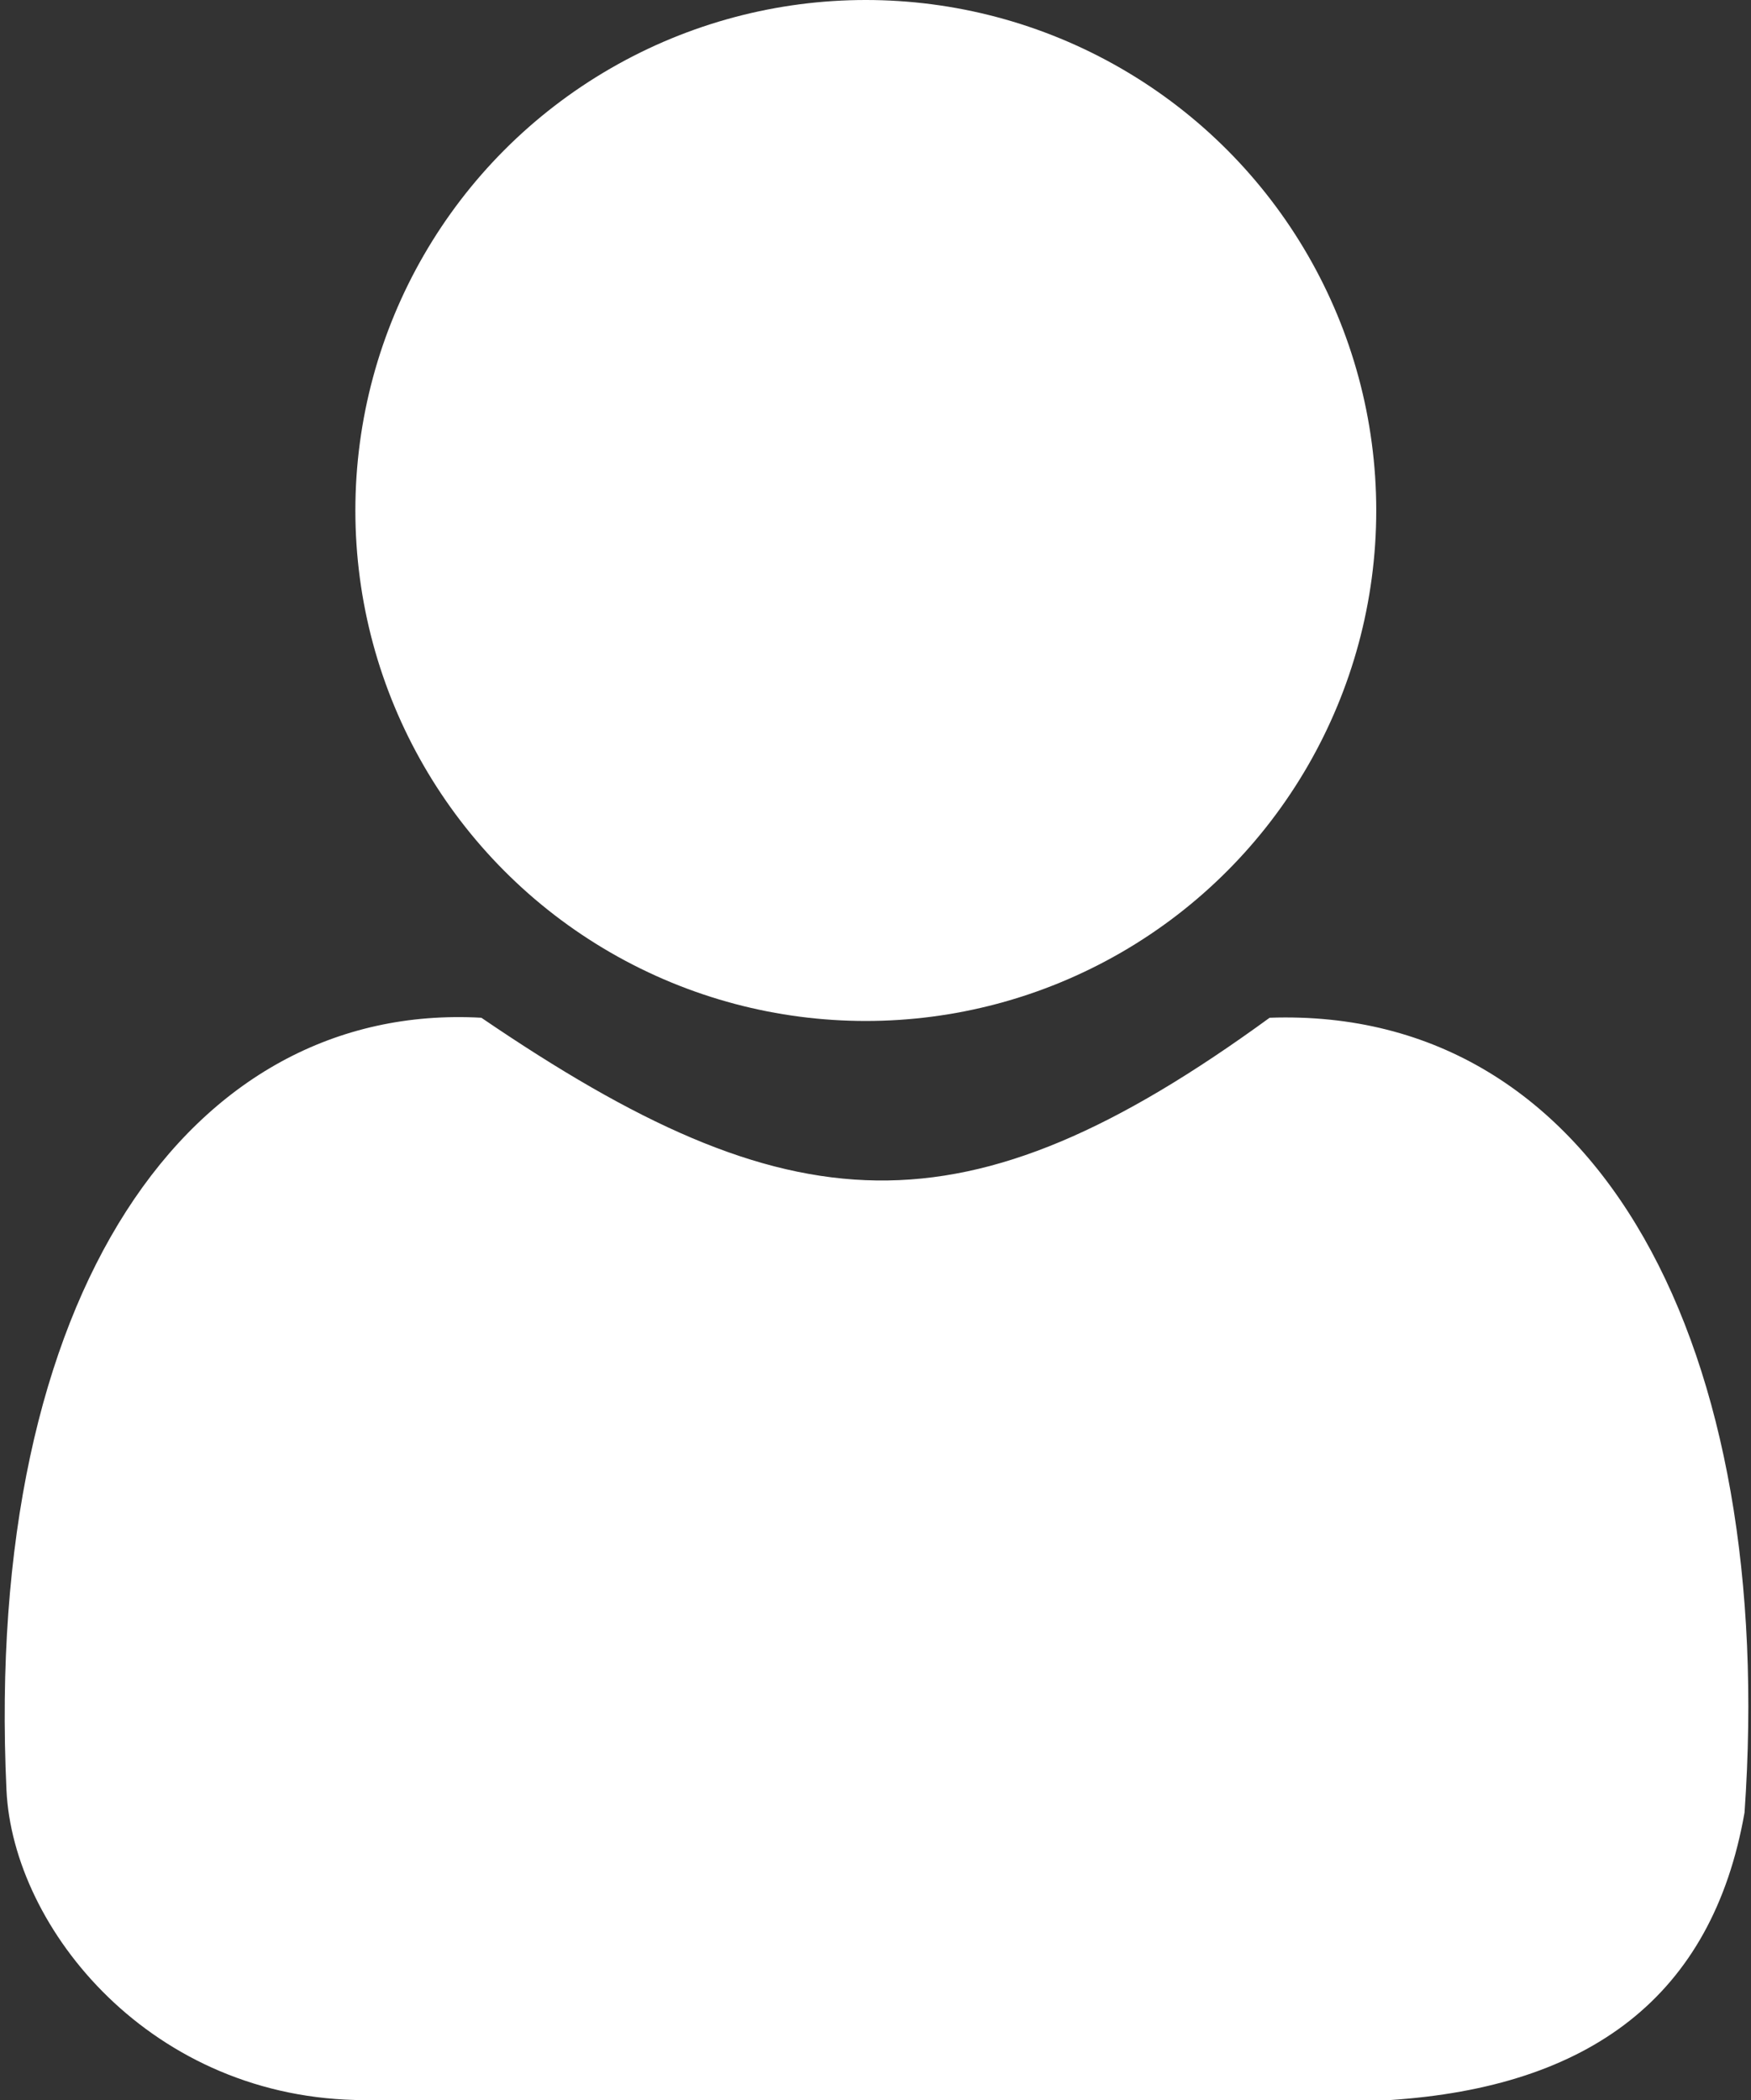 <svg width="271" height="325" viewBox="0 0 271 325" fill="none" xmlns="http://www.w3.org/2000/svg">
<rect x="0" y="0" width="271" height="325" fill="#333333" stroke="none"/>
<circle cx="134" cy="79" r="79" fill="white"/>
<path d="M196.5 157.5C149.112 192.038 122.385 190.119 74.5 157.5C29.5 155 -2.581 200 1 277C2 298.5 23.5 325 56.5 325H215C246 323 265 309 270 280.5C275 209 247.883 155.711 196.5 157.5Z" fill="white"/>
</svg>
